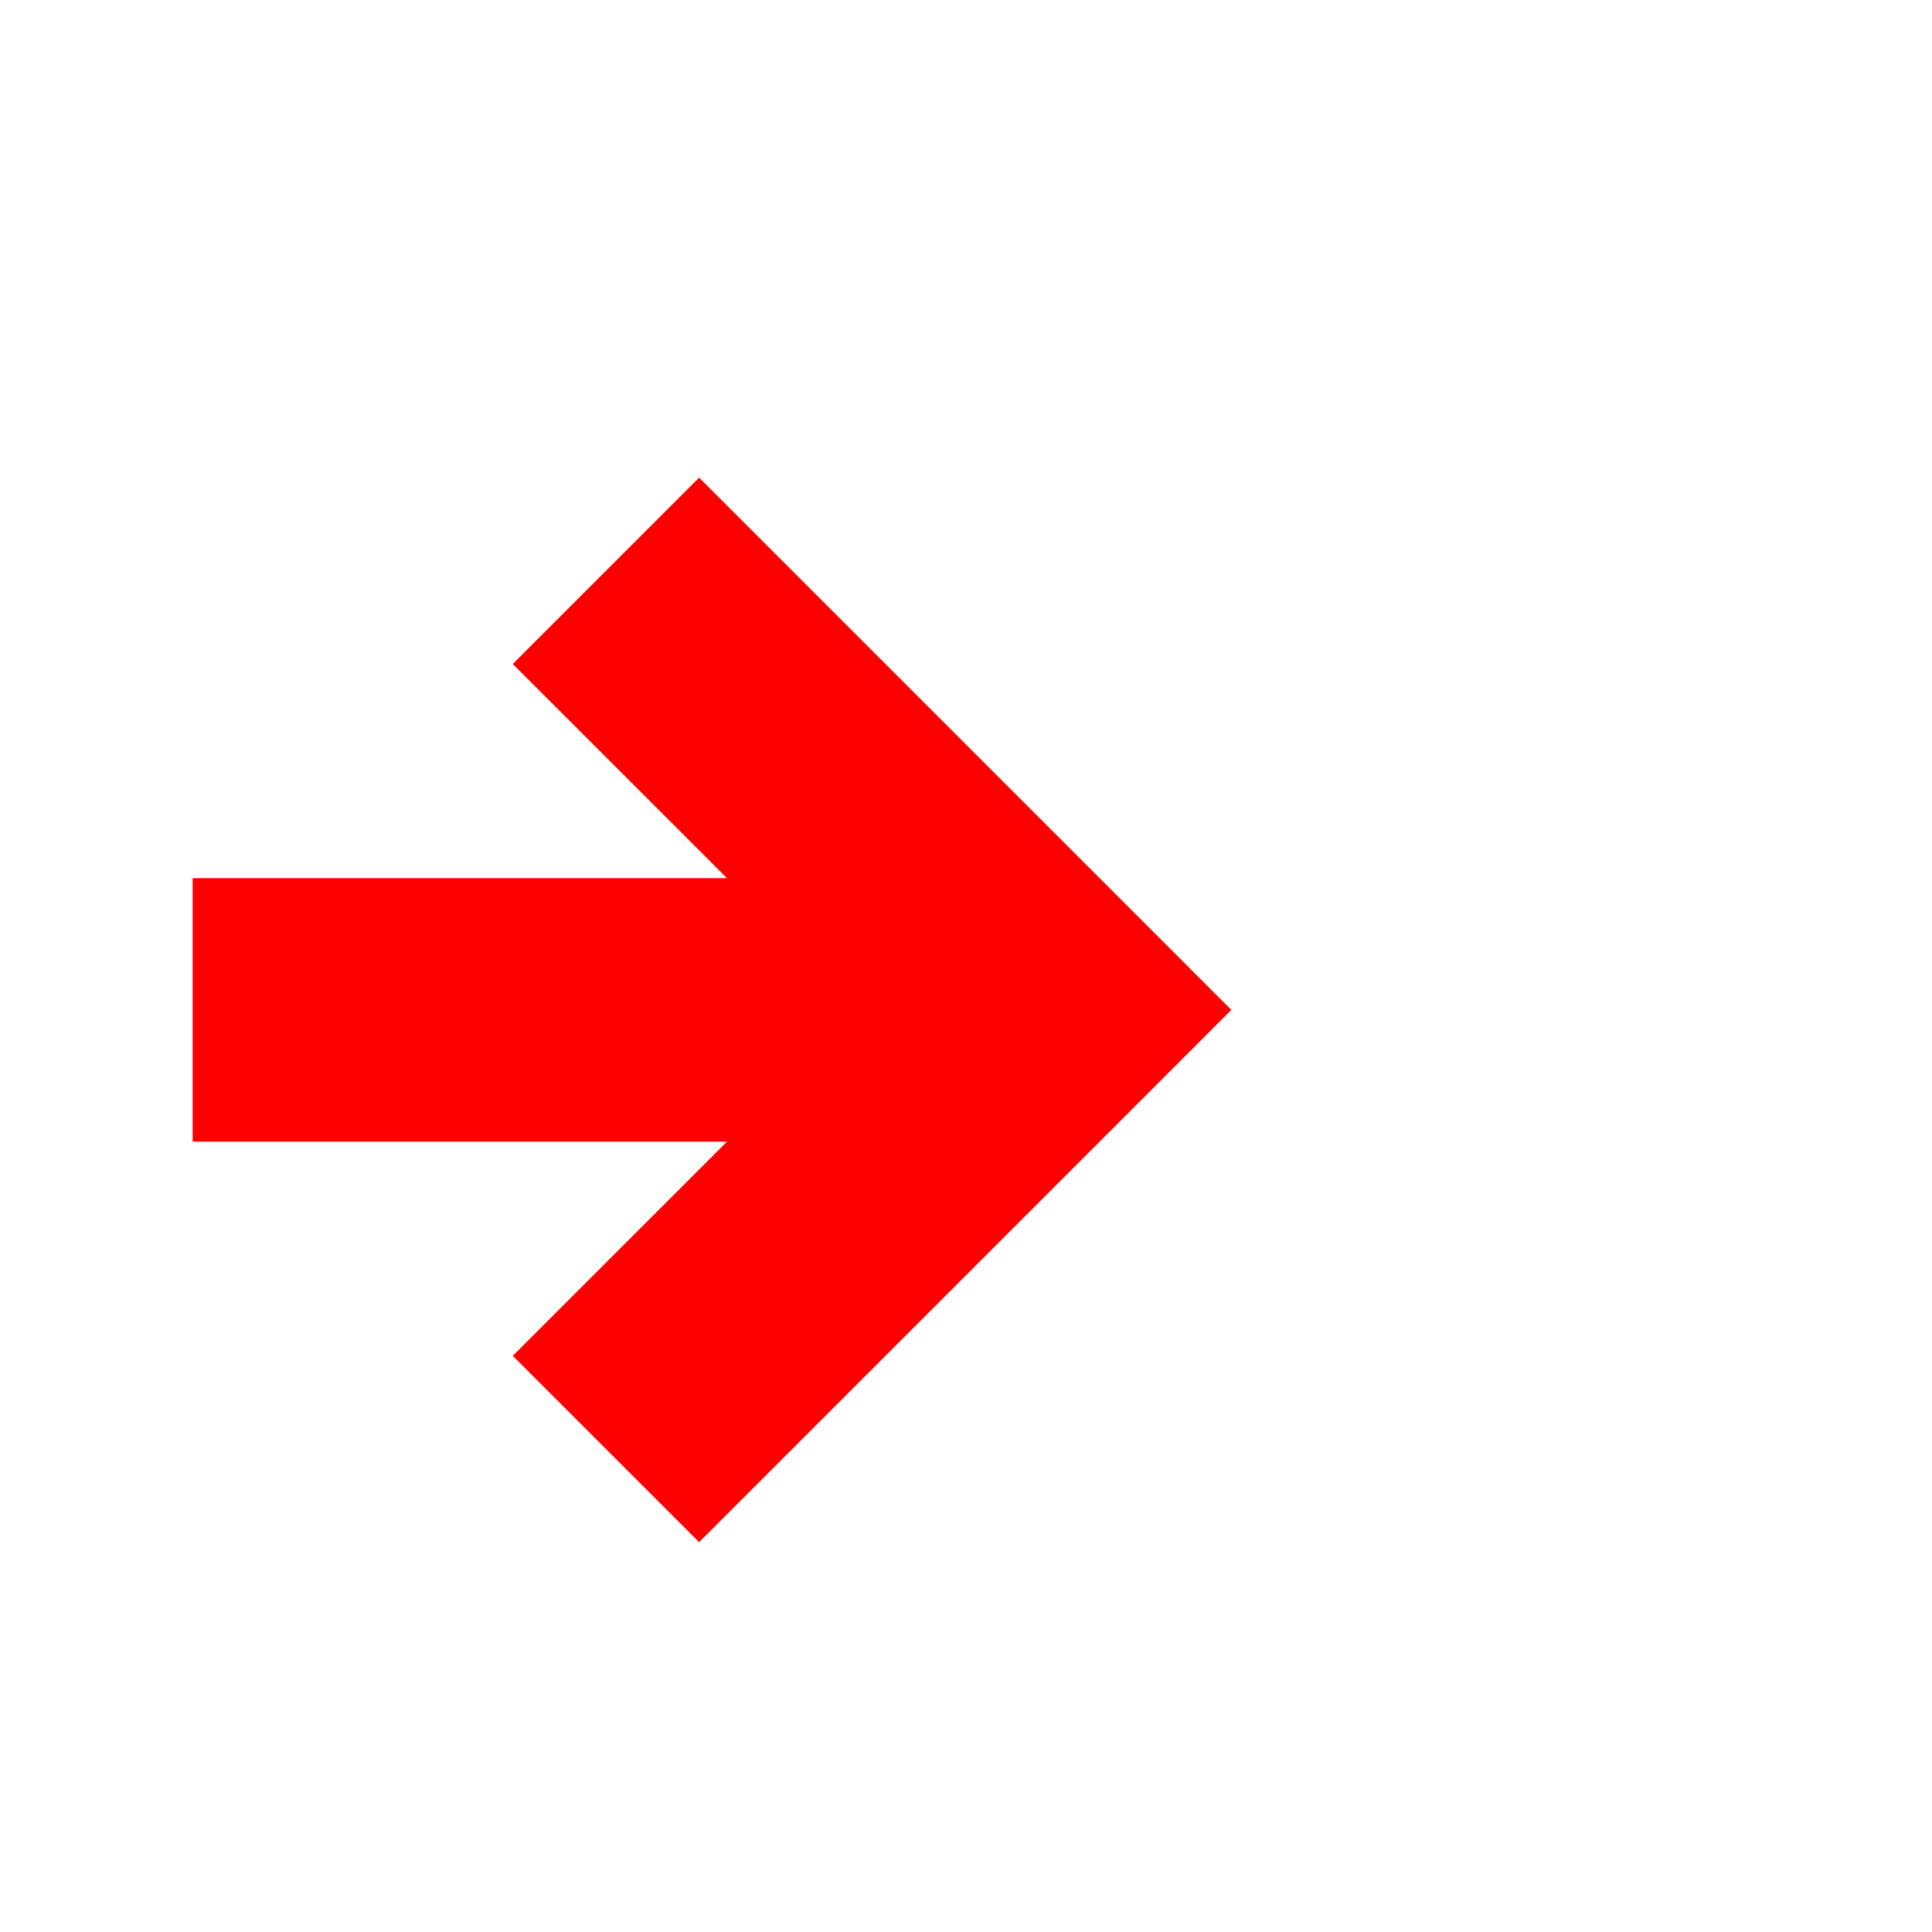 ﻿<?xml version="1.0" encoding="utf-8"?>
<svg version="1.1" xmlns:xlink="http://www.w3.org/1999/xlink" width="22px" height="22px" preserveAspectRatio="xMinYMid meet" viewBox="2011 138  22 20" xmlns="http://www.w3.org/2000/svg">
  <defs>
    <mask fill="white" id="clip1599">
      <path d="M 1982.806 135  L 2013.194 135  L 2013.194 160  L 1982.806 160  Z M 1972 135  L 2036 135  L 2036 160  L 1972 160  Z " fill-rule="evenodd" />
    </mask>
  </defs>
  <path d="M 1982.806 148.5  L 1972 148.5  M 2013.194 148.5  L 2022 148.5  " stroke-width="3" stroke="#ff0000" fill="none" />
  <path d="M 2016.839 144.561  L 2020.779 148.5  L 2016.839 152.439  L 2018.961 154.561  L 2023.961 149.561  L 2025.021 148.5  L 2023.961 147.439  L 2018.961 142.439  L 2016.839 144.561  Z " fill-rule="nonzero" fill="#ff0000" stroke="none" mask="url(#clip1599)" />
</svg>
